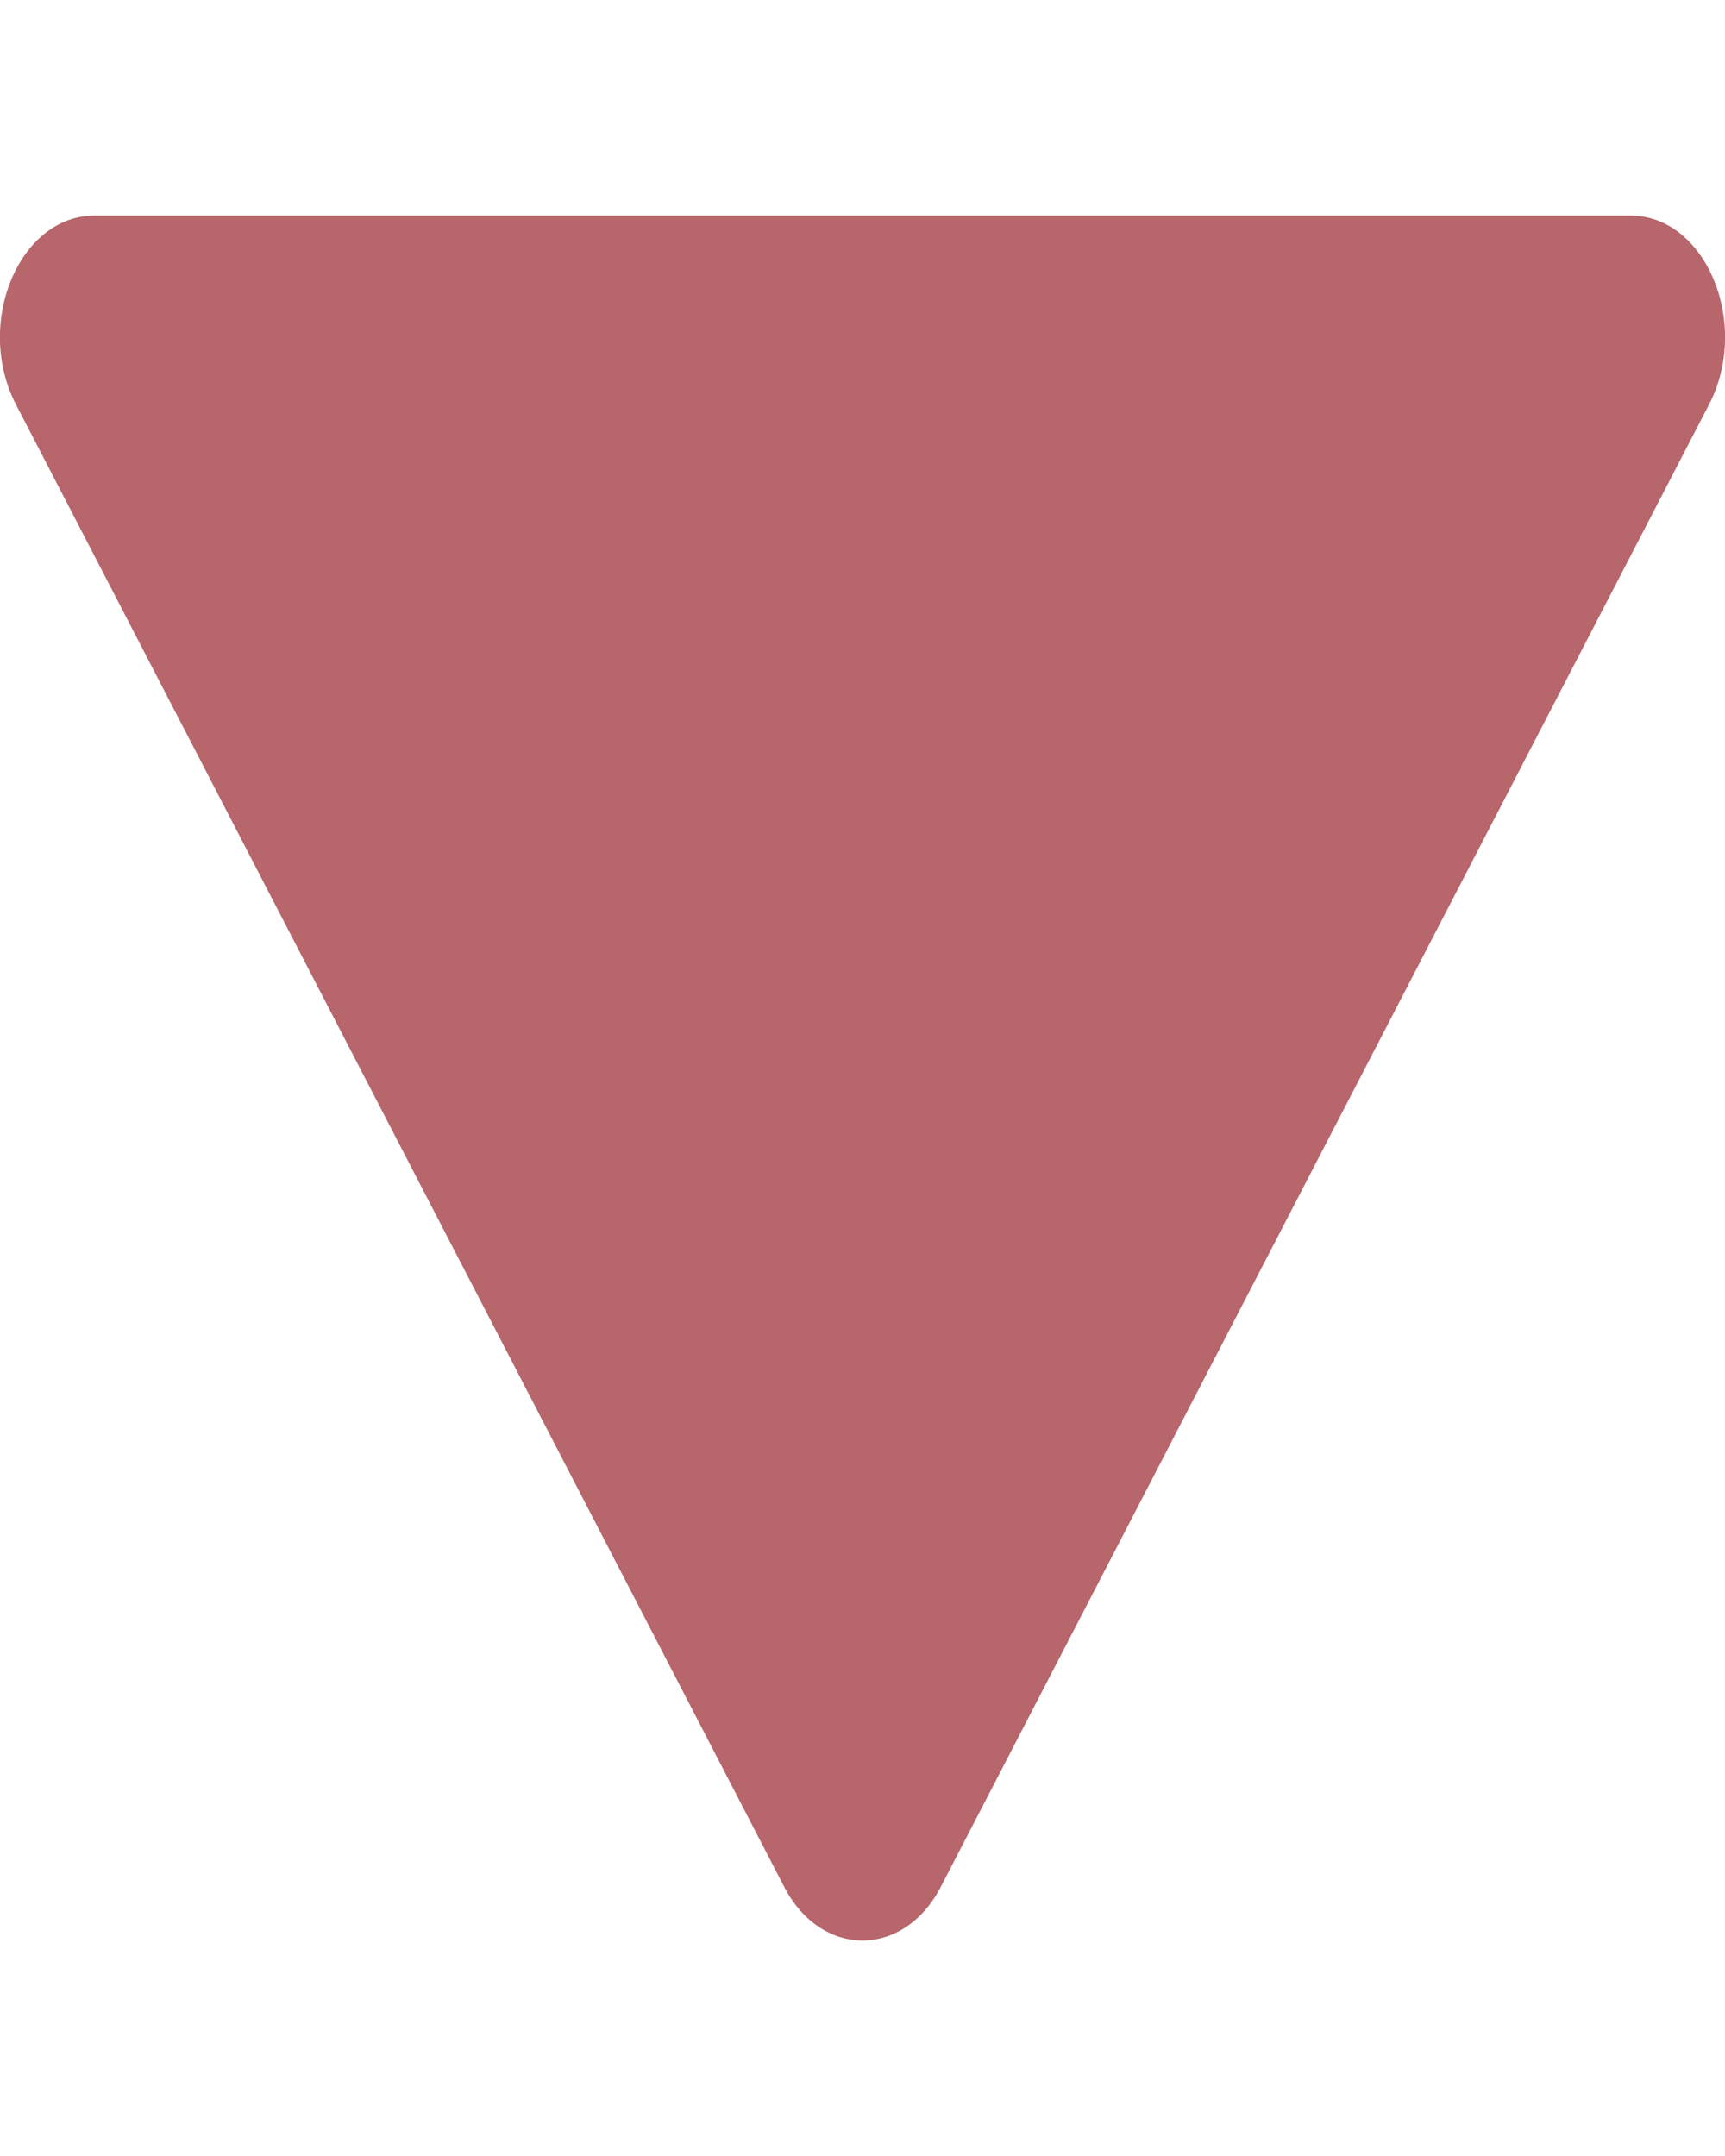 <svg width="4" height="5" viewBox="0 0 4 5" fill="none" xmlns="http://www.w3.org/2000/svg">
<path d="M1.818 4.375L0.037 0.938C-0.06 0.751 0.044 0.5 0.219 0.5H3.781C3.956 0.5 4.06 0.751 3.963 0.938L2.182 4.375C2.096 4.542 1.904 4.542 1.818 4.375Z" fill="#B7666C"/>
</svg>
